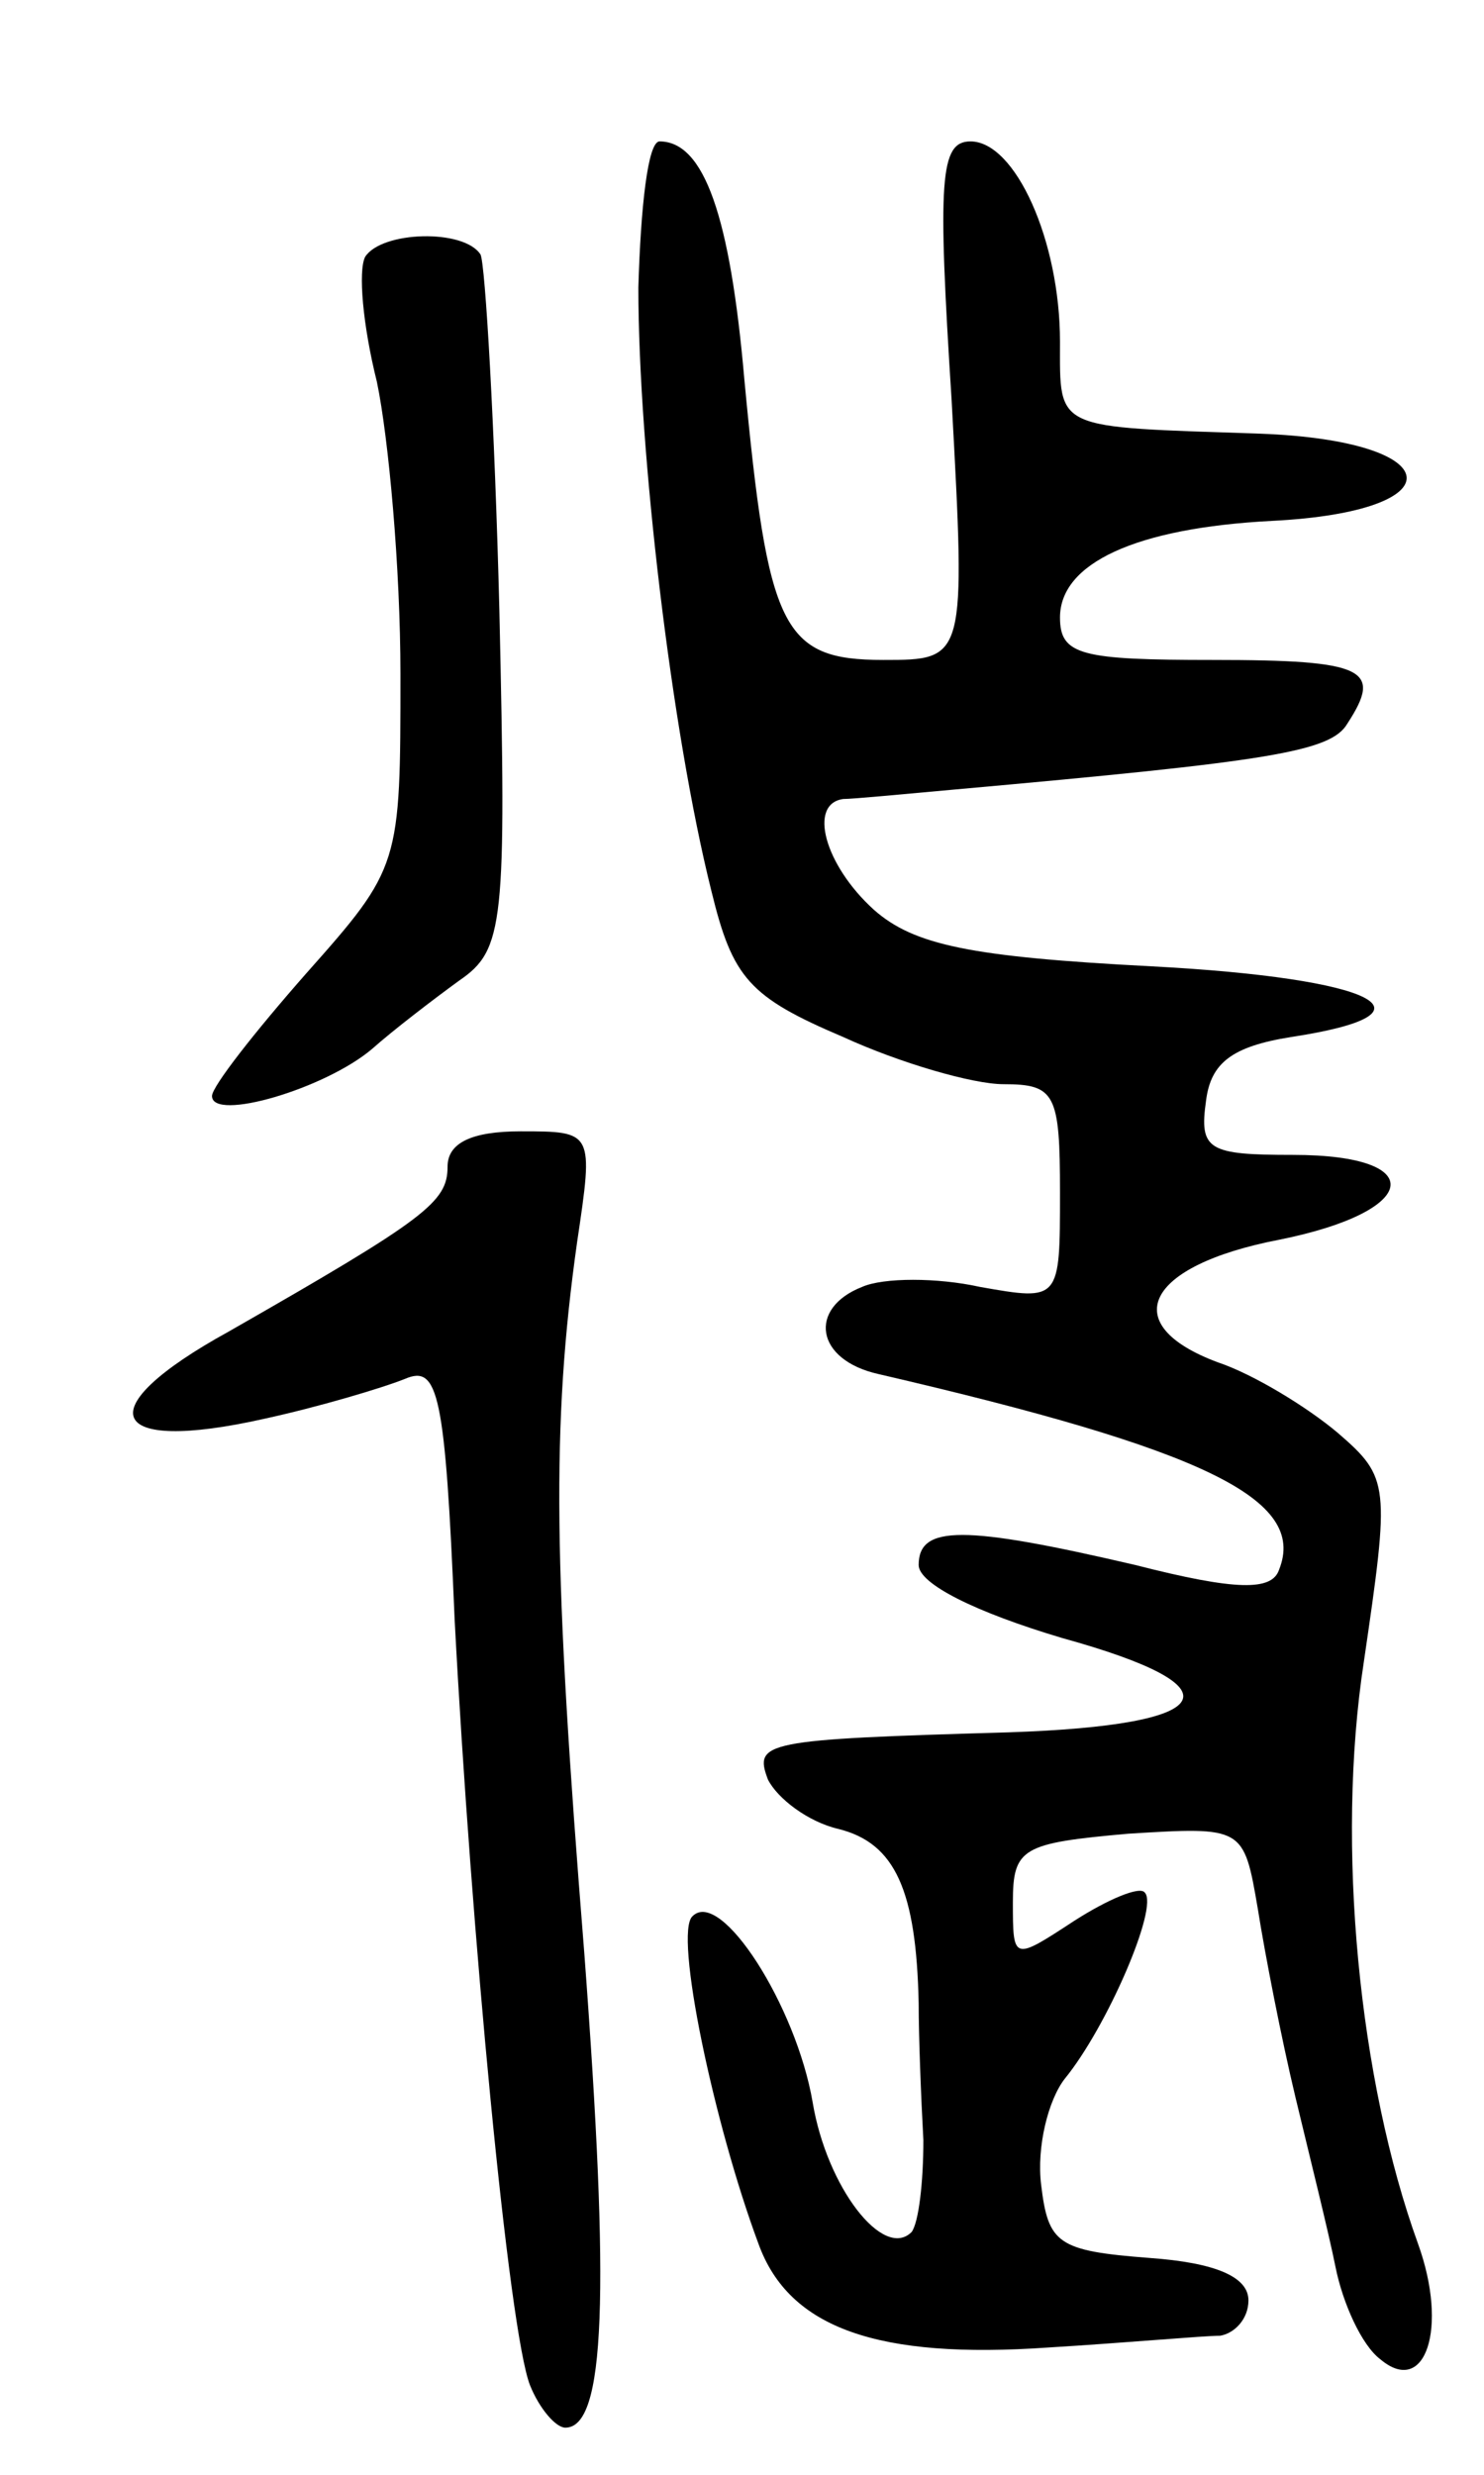 <svg version="1.0" xmlns="http://www.w3.org/2000/svg"
 width="63pt" height="105pt" viewBox="0 0 63 105"
 preserveAspectRatio="xMidYMid meet">
<g transform="translate(0,105) scale(0.1,-0.1)"
fill="#000000" stroke="none">
<path d="M271 928 c0 -69 14 -188 31 -256 9 -37 16 -45 56 -62 24 -11 55 -20
68 -20 22 0 24 -4 24 -46 0 -46 0 -46 -34 -40 -18 4 -41 4 -50 0 -23 -9 -20
-31 7 -37 138 -32 182 -53 170 -83 -3 -9 -18 -9 -61 2 -73 17 -92 17 -92 0 0
-8 24 -20 61 -31 76 -21 67 -37 -23 -40 -104 -3 -108 -4 -102 -20 4 -8 17 -18
30 -21 24 -6 33 -26 34 -74 0 -14 1 -40 2 -58 0 -18 -2 -35 -5 -39 -12 -12
-36 19 -42 55 -7 41 -39 91 -51 79 -8 -7 9 -88 28 -139 13 -36 51 -49 123 -44
33 2 66 5 73 5 6 1 12 7 12 15 0 10 -14 16 -42 18 -39 3 -43 6 -46 31 -2 16 3
36 10 45 18 22 40 73 34 79 -2 3 -16 -3 -30 -12 -26 -17 -26 -17 -26 8 0 23 4
25 49 29 49 3 49 3 55 -32 3 -19 10 -55 16 -80 6 -25 14 -57 17 -72 3 -15 11
-33 19 -39 19 -16 29 13 16 49 -25 69 -35 169 -23 247 11 75 11 78 -11 97 -13
11 -36 25 -51 30 -43 16 -31 41 26 52 60 12 64 36 6 36 -36 0 -40 2 -37 23 2
16 11 23 36 27 66 10 36 25 -59 30 -77 4 -101 9 -118 24 -21 19 -28 45 -13 47
4 0 25 2 47 4 134 12 160 16 167 28 15 23 8 27 -57 27 -56 0 -65 2 -65 18 0
23 32 38 90 41 79 4 75 34 -5 37 -88 3 -85 1 -85 39 0 43 -19 85 -38 85 -13 0
-14 -16 -8 -110 6 -110 6 -110 -29 -110 -43 0 -49 13 -59 119 -6 69 -17 101
-36 101 -5 0 -8 -28 -9 -62z"/>
<path d="M155 941 c-3 -6 -1 -29 5 -53 5 -24 10 -79 10 -124 0 -81 0 -82 -40
-127 -22 -25 -40 -48 -40 -52 0 -11 48 3 68 20 9 8 26 21 37 29 19 13 20 24
17 157 -2 79 -6 147 -8 151 -7 11 -42 10 -49 -1z"/>
<path d="M190 555 c0 -15 -9 -22 -93 -70 -60 -33 -52 -52 15 -37 23 5 50 13
60 17 14 6 17 -6 21 -102 7 -133 23 -302 32 -325 4 -10 11 -18 15 -18 17 0 19
56 8 202 -13 162 -14 223 -3 301 7 47 7 47 -24 47 -21 0 -31 -5 -31 -15z"/>
</g>
</svg>
